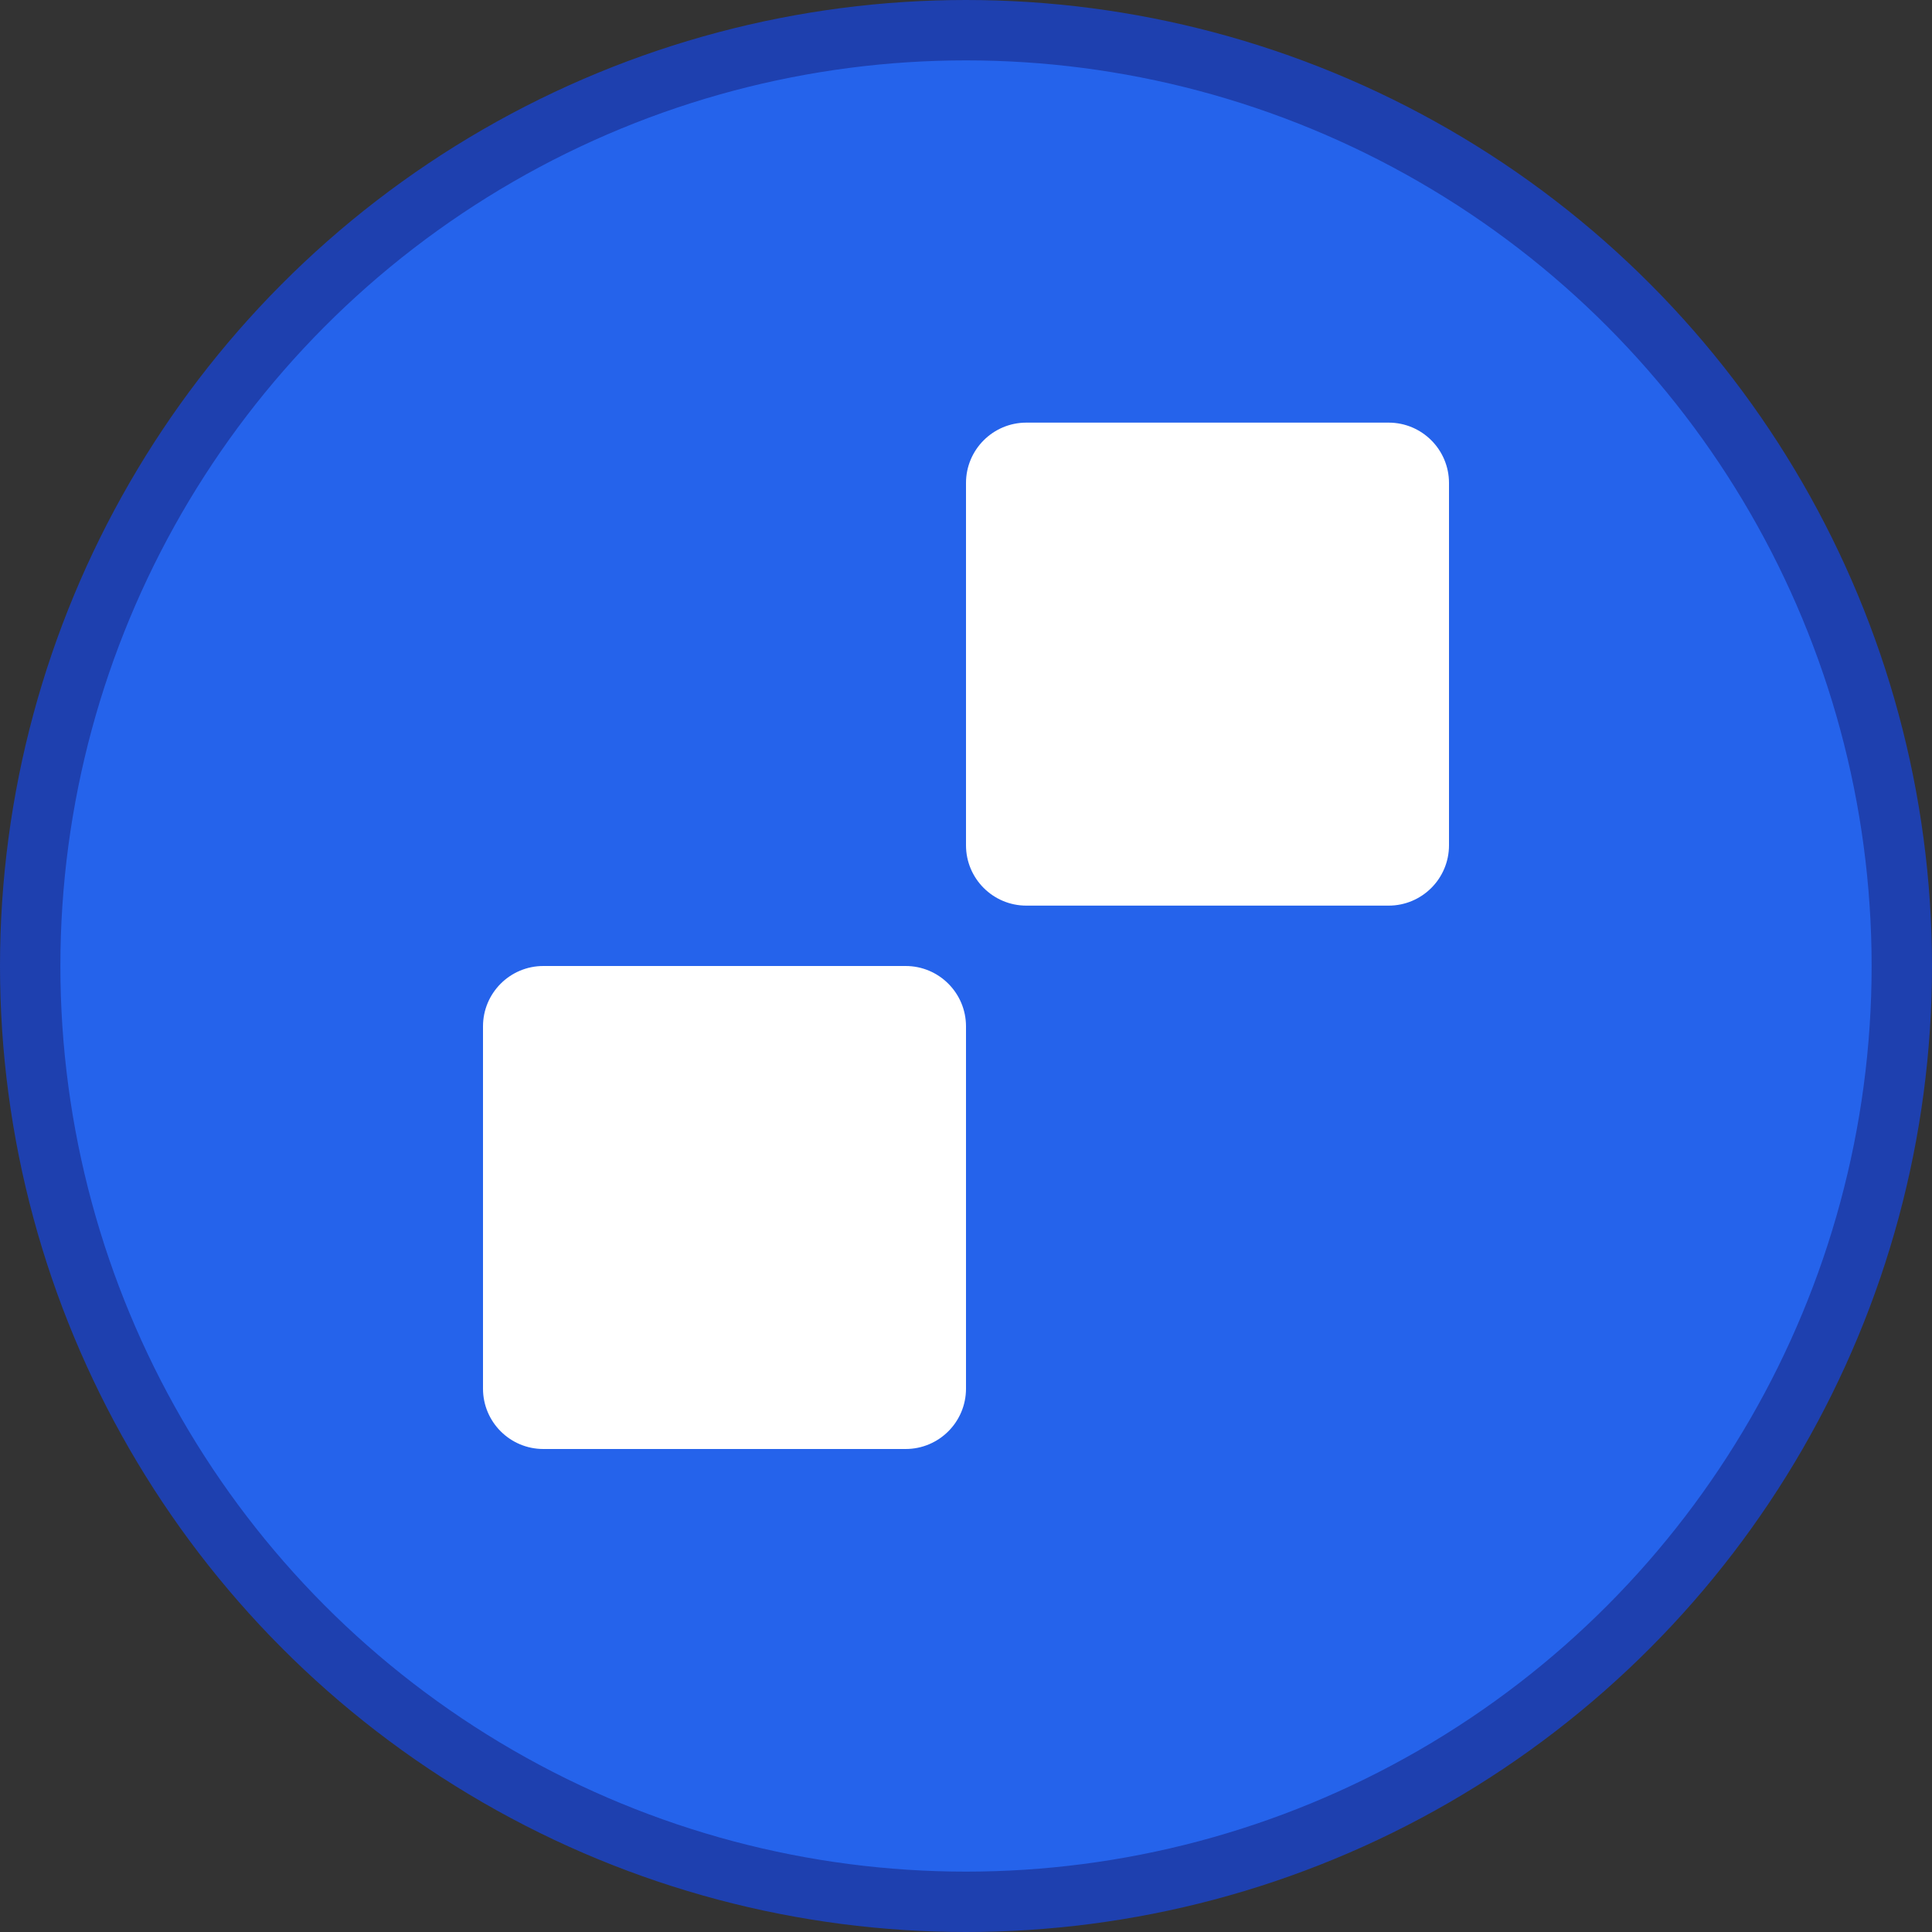 <?xml version="1.0" encoding="UTF-8"?>
<svg width="512" height="512" viewBox="0 0 512 512" fill="none" xmlns="http://www.w3.org/2000/svg">
  <rect x="0" y="0" width="512" height="512" fill="#333333" stroke="none"/>
  <circle cx="256" cy="256" r="248" fill="#2563EB" stroke="#1E40AF" stroke-width="16"/>
  <path d="M256 128C256 119.163 263.163 112 272 112H368C376.837 112 384 119.163 384 128V224C384 232.837 376.837 240 368 240H272C263.163 240 256 232.837 256 224V128Z" fill="white"/>
  <path d="M128 272C128 263.163 135.163 256 144 256H240C248.837 256 256 263.163 256 272V368C256 376.837 248.837 384 240 384H144C135.163 384 128 376.837 128 368V272Z" fill="white"/>
</svg>